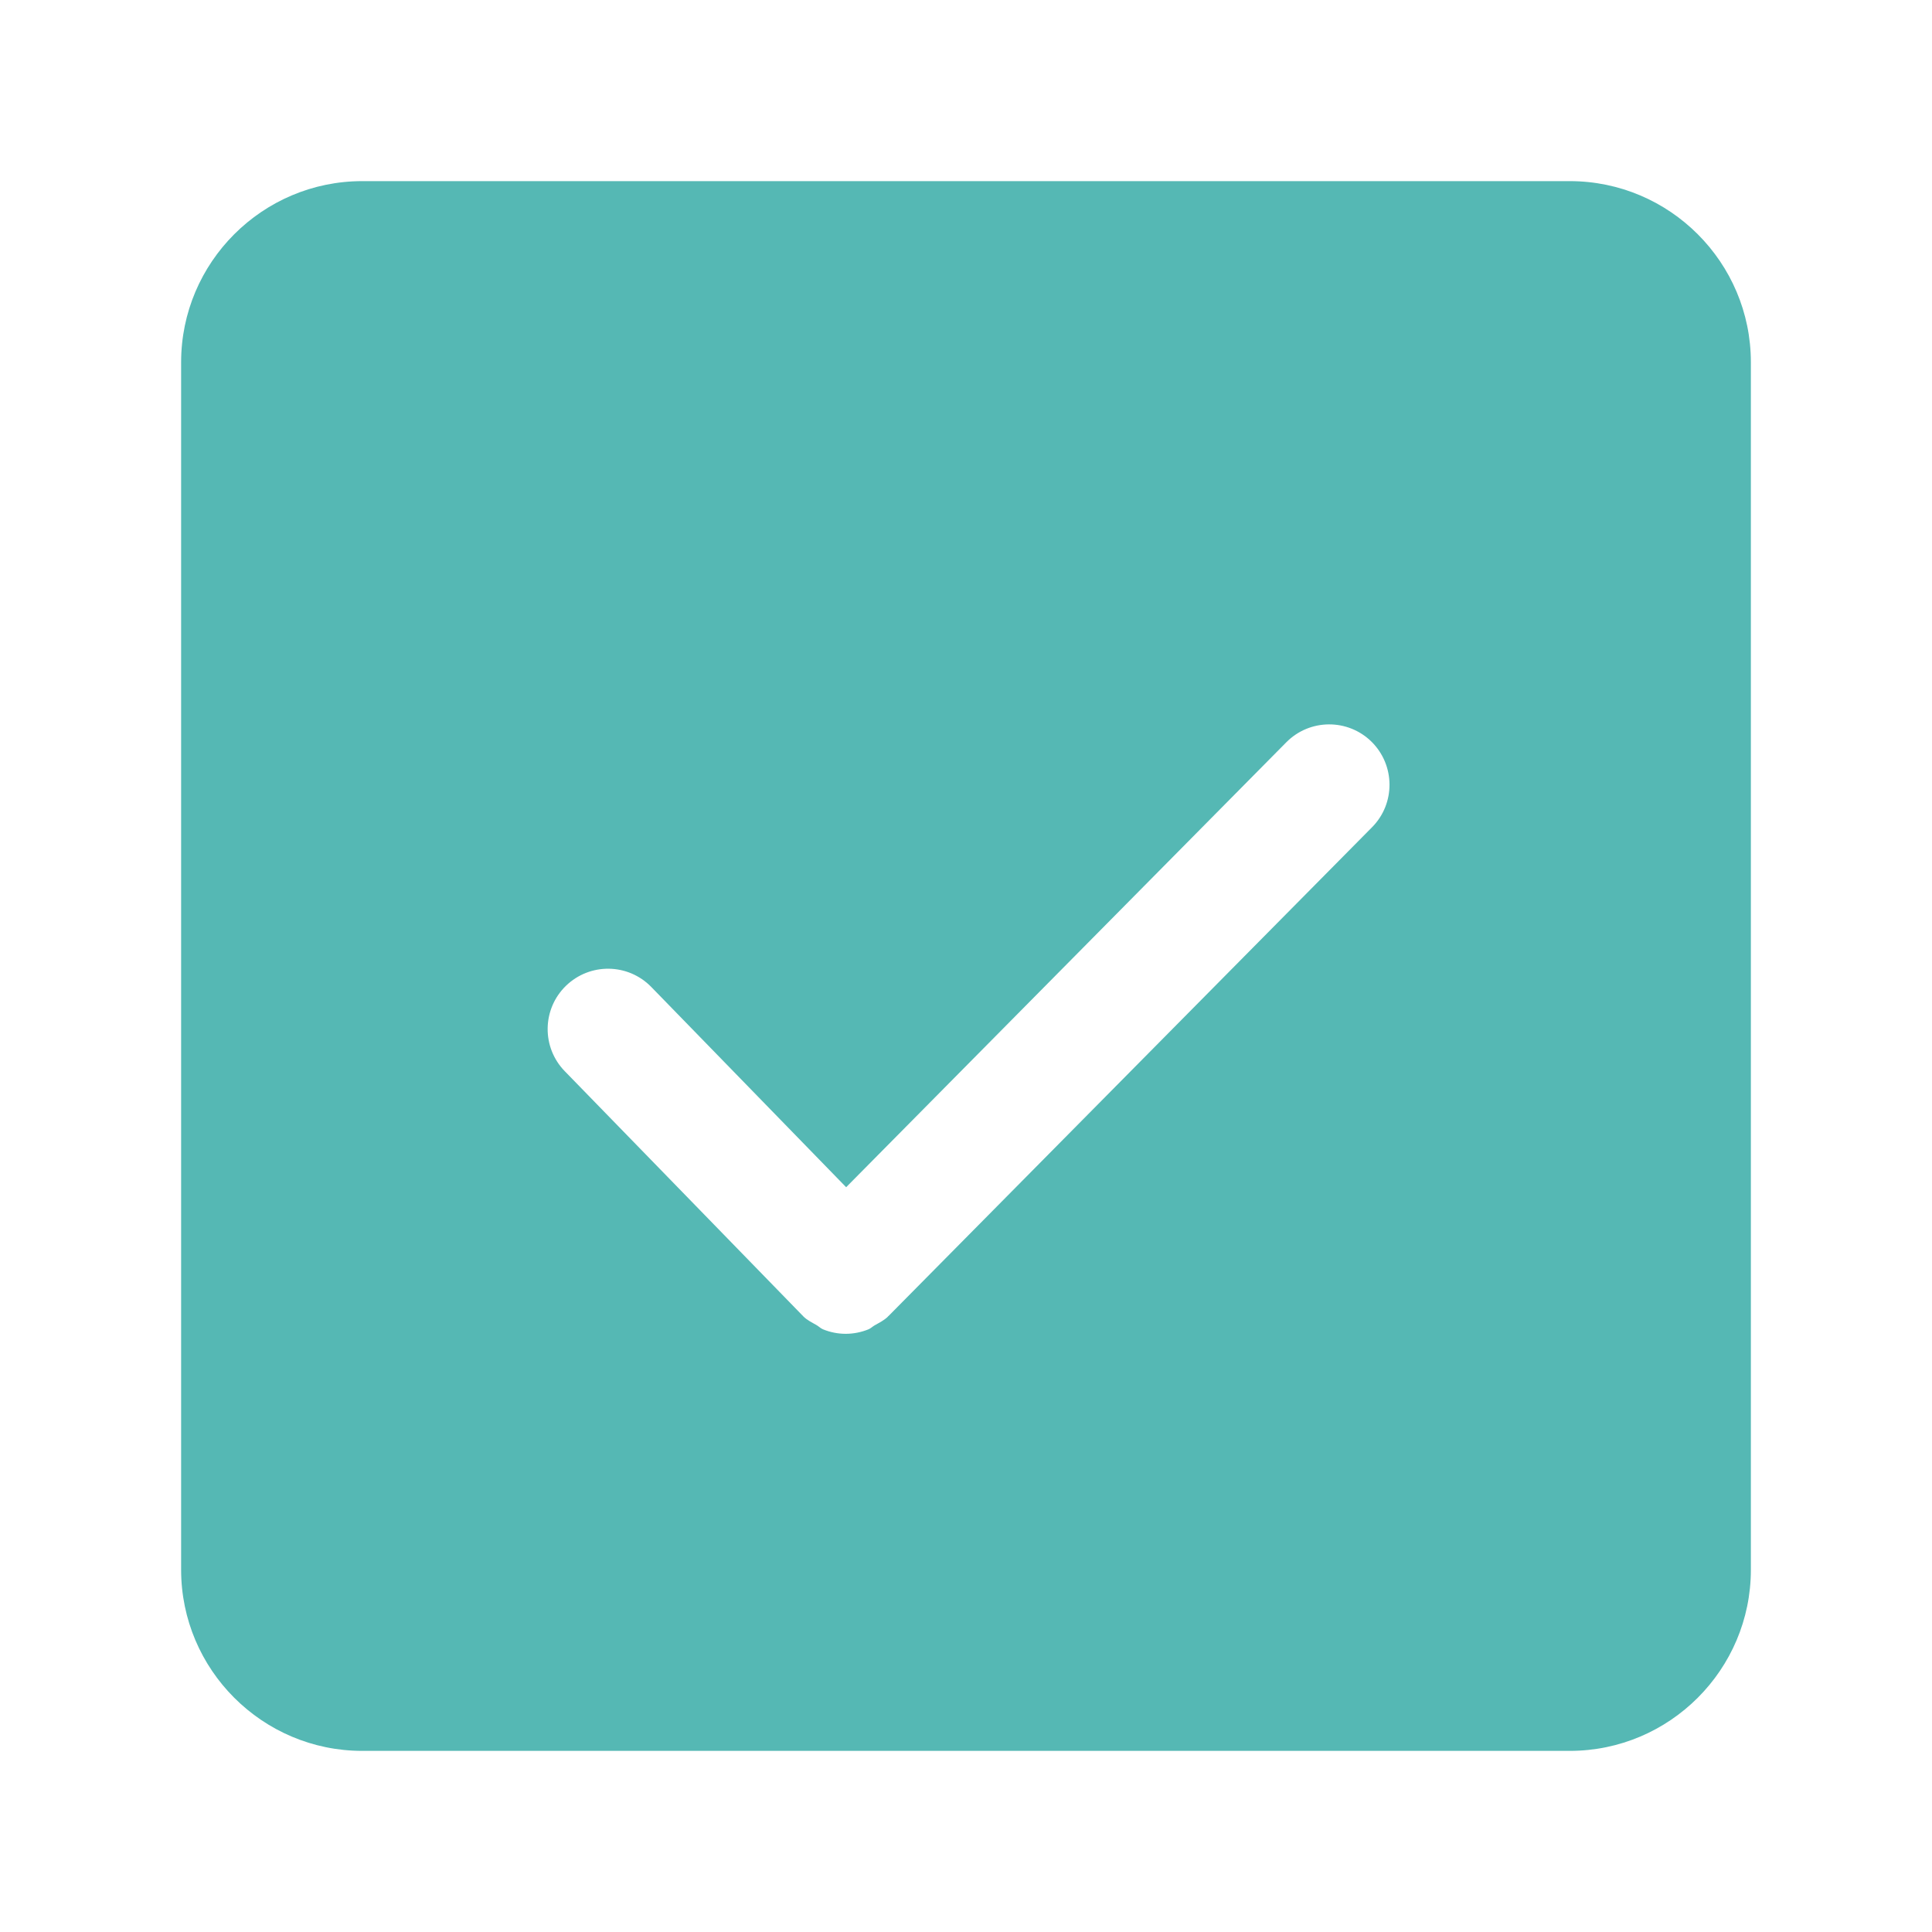 <svg height="64" viewBox="0 0 1024 1024" width="64" xmlns="http://www.w3.org/2000/svg"><path d="m832 96.001h-640c-52.929 0-96.001 43.072-96.001 96.001v640c0 52.927 43.072 95.999 96.001 95.999h640c52.927 0 95.999-43.072 95.999-95.999v-640c.002-52.931-43.07-96.001-95.999-96.001zm-104.769 342.431-256.224 259.007c-.064.064-.193.096-.256.193-.096.064-.096.193-.193.256-2.049 1.983-4.576 3.2-6.944 4.545-1.183.673-2.143 1.696-3.392 2.176-3.839 1.536-7.904 2.336-11.967 2.336-4.096 0-8.224-.8-12.096-2.4-1.28-.544-2.303-1.632-3.52-2.303-2.369-1.343-4.832-2.529-6.881-4.545-.064-.064-.096-.193-.16-.256-.064-.096-.193-.096-.256-.193l-126.017-129.503c-12.32-12.673-12.033-32.928.64-45.248 12.673-12.287 32.895-12.064 45.248.64l103.264 106.112 233.28-235.808c12.416-12.576 32.704-12.673 45.248-.256 12.516 12.447 12.643 32.704.227 45.248z" fill="#55b8b4"/></svg>